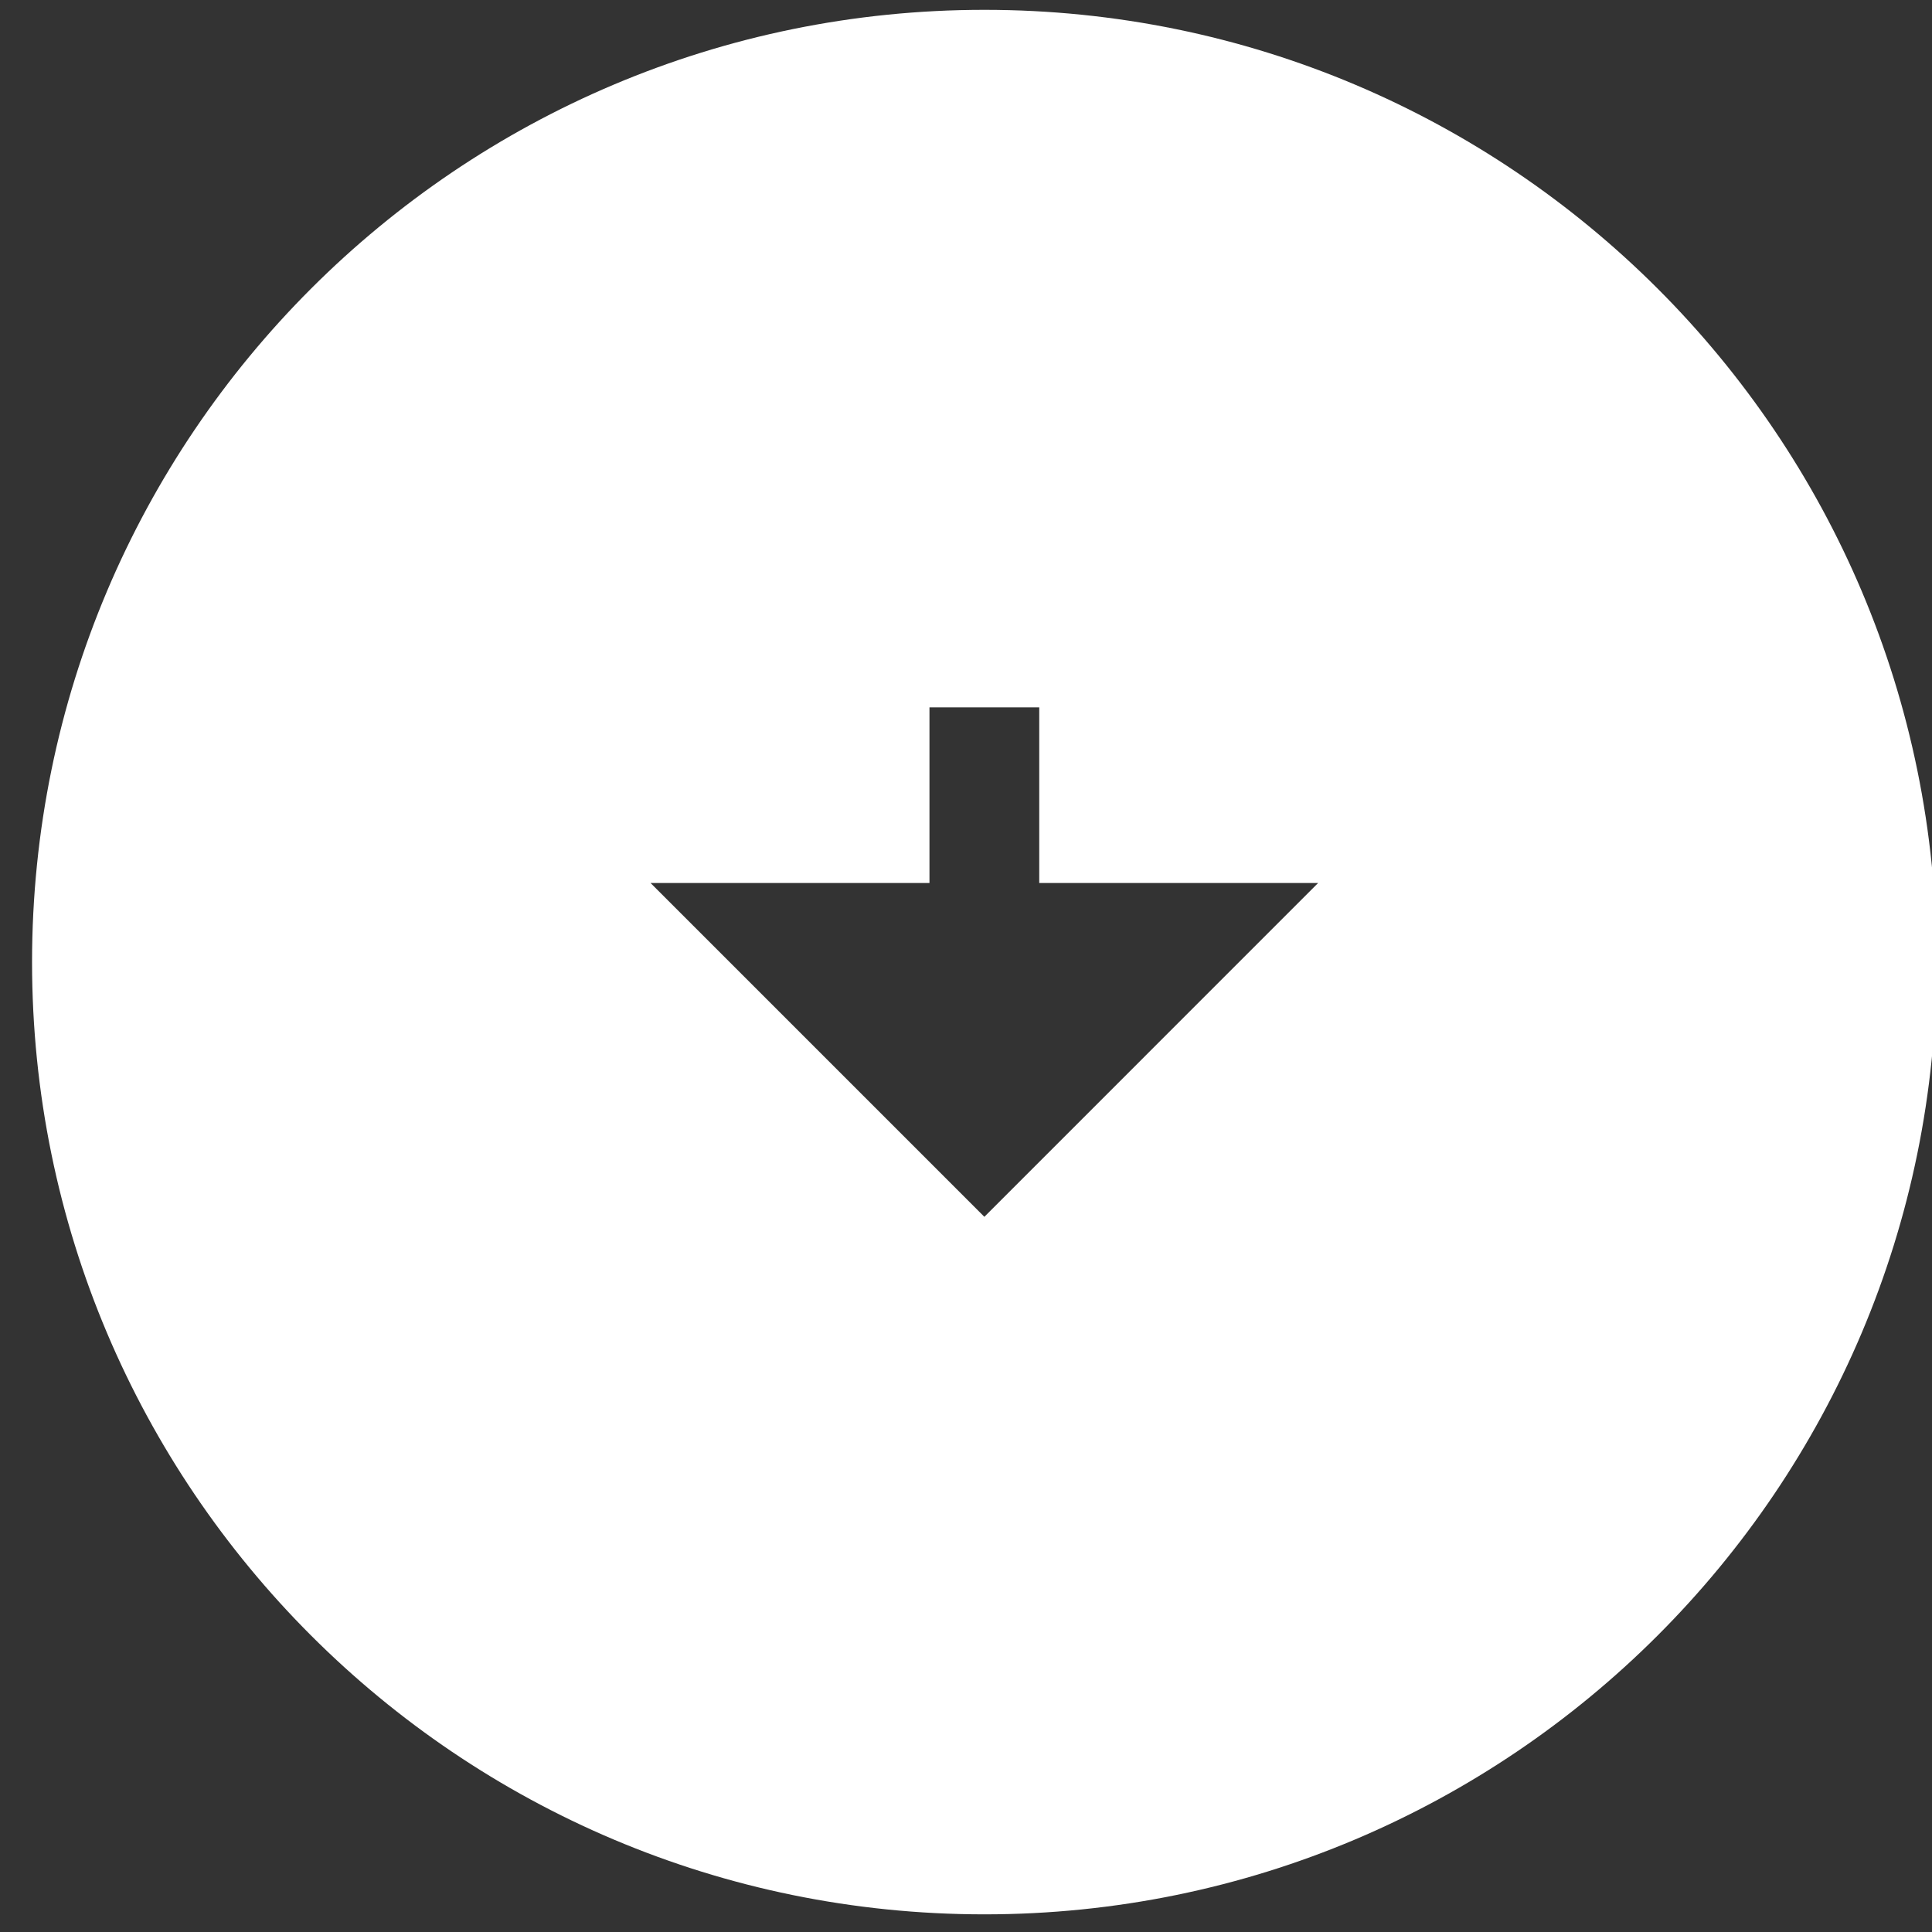 <svg xmlns="http://www.w3.org/2000/svg" width="44" height="44" viewBox="0 0 44 44"><rect x="0" y="0" width="44" height="44" fill="#333333" stroke="none"/><g><g><path fill="#fff" d="M44.105 21.91c0 11.978-9.709 21.688-21.686 21.688-11.98 0-21.687-9.71-21.689-21.687C.732 9.93 10.44.224 22.42.224c11.977 0 21.686 9.708 21.686 21.687zm-20.437-5.8h-2.5v4h-6.352l7.602 7.602 7.601-7.602h-6.351z"/></g></g></svg>